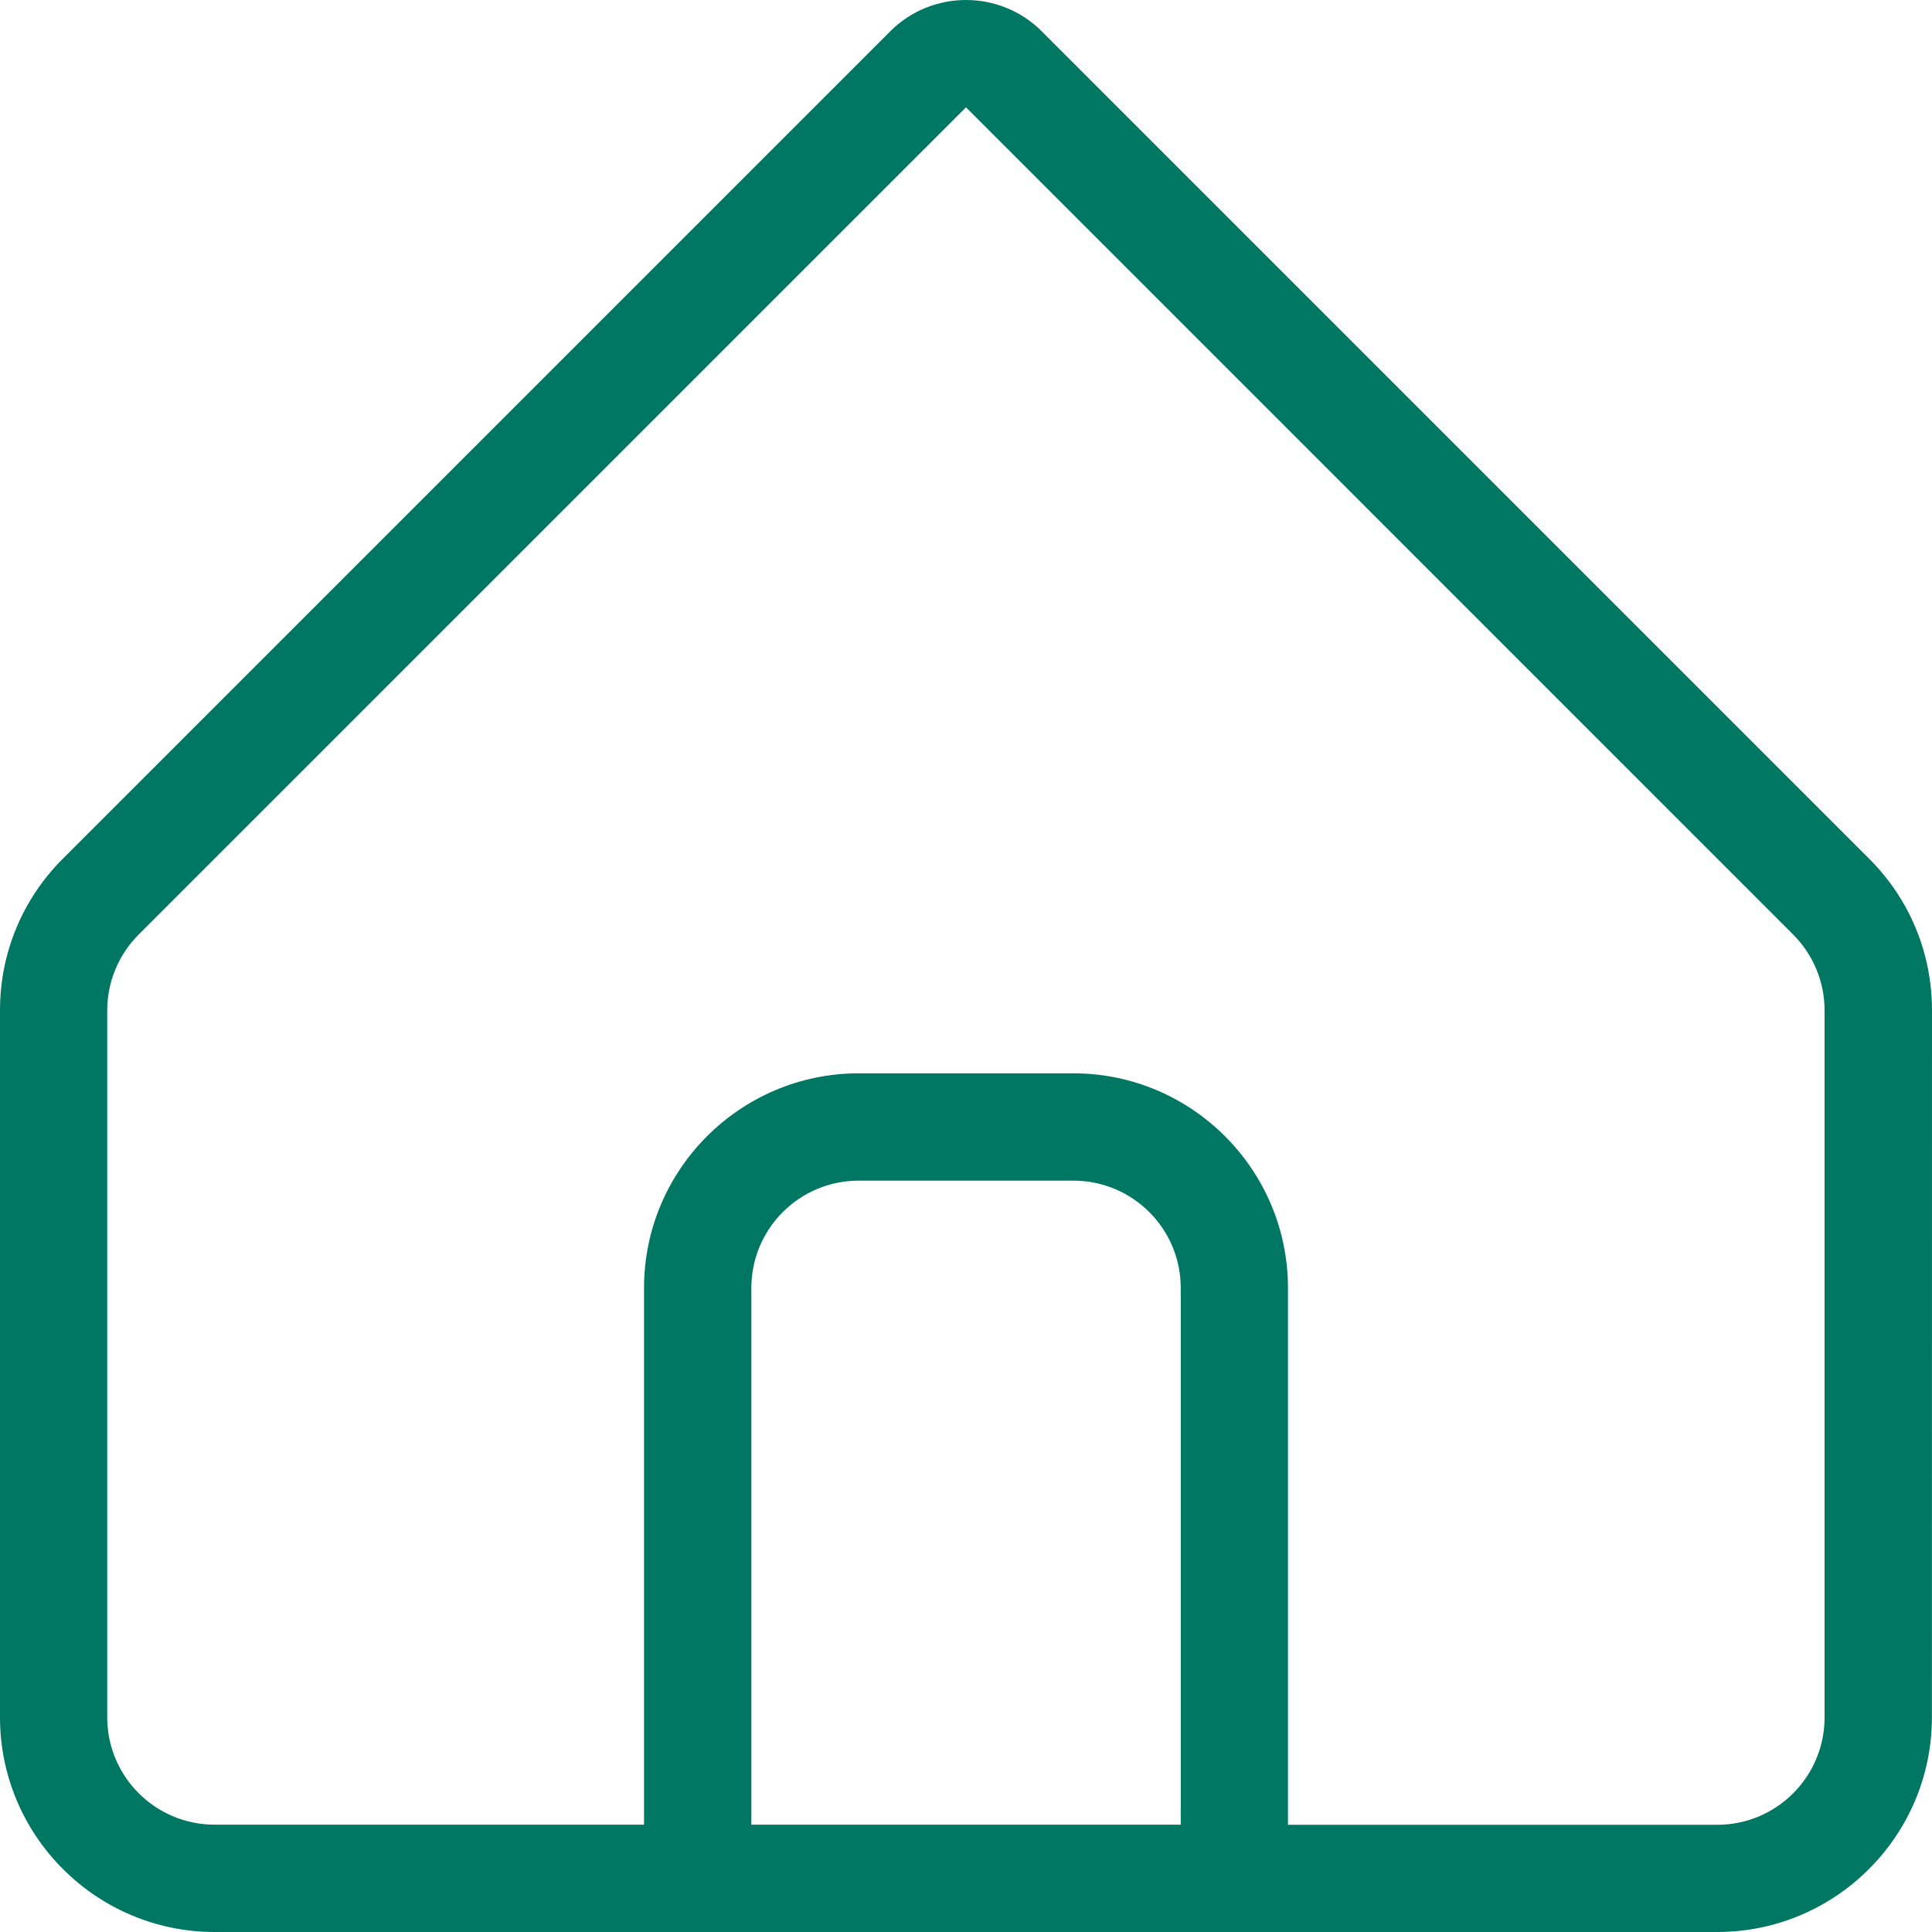 <svg width="20" height="20" viewBox="0 0 20 20" fill="none" xmlns="http://www.w3.org/2000/svg">
<path d="M19.349 8.889L10.785 0.325C10.569 0.108 10.284 0 10 0C9.716 0 9.431 0.108 9.215 0.325L0.651 8.889C0.231 9.308 0 9.867 0 10.46V17.778C0 19.003 0.997 20 2.222 20H17.777C19.002 20 19.999 19.003 19.999 17.778L20 10.46C20 9.867 19.769 9.308 19.349 8.889ZM7.778 18.889V13.333C7.778 12.72 8.275 12.222 8.889 12.222H11.111C11.725 12.222 12.223 12.719 12.223 13.333V18.889H7.778ZM18.888 17.778C18.888 18.392 18.391 18.89 17.777 18.89H13.333V13.333C13.333 12.108 12.336 11.111 11.111 11.111H8.889C7.664 11.111 6.667 12.108 6.667 13.333V18.889H2.222C1.608 18.889 1.11 18.391 1.11 17.777V10.46C1.11 10.165 1.227 9.883 1.435 9.675L10 1.111L18.563 9.675C18.771 9.883 18.888 10.165 18.888 10.46L18.888 17.778Z" fill="#007763"/>
</svg>
